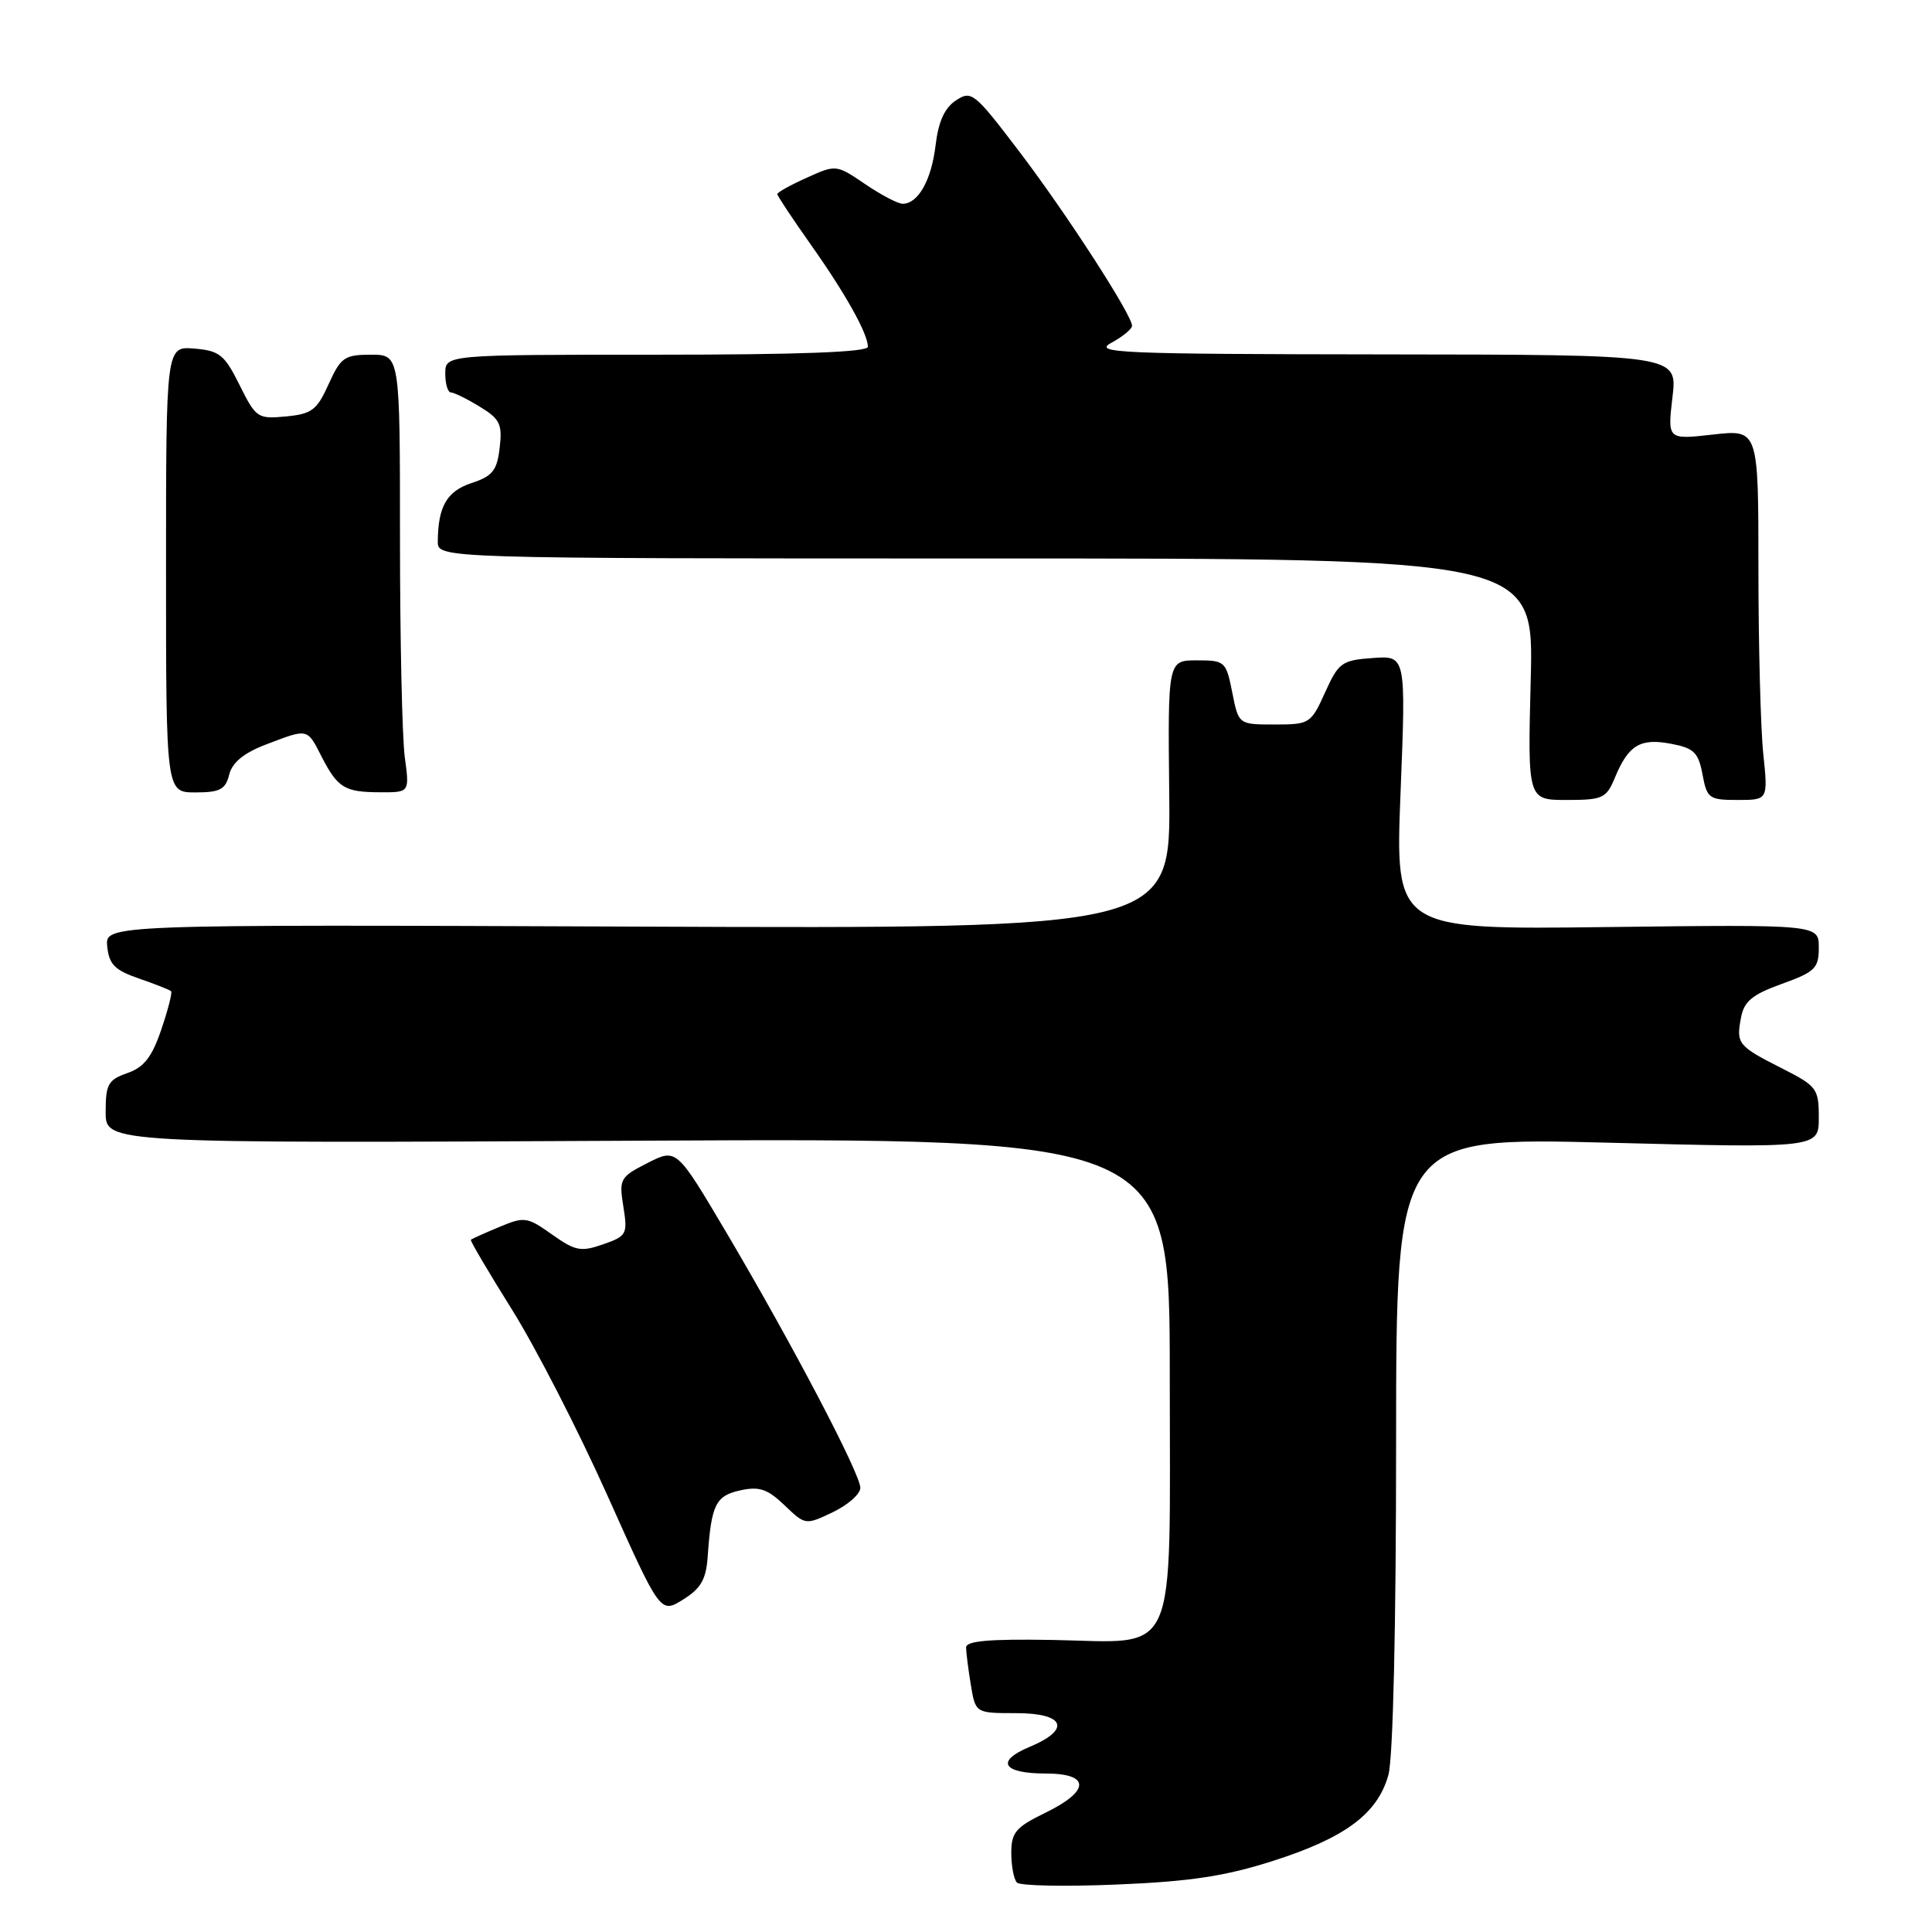 <?xml version="1.0" encoding="UTF-8" standalone="no"?>
<!DOCTYPE svg PUBLIC "-//W3C//DTD SVG 1.1//EN" "http://www.w3.org/Graphics/SVG/1.1/DTD/svg11.dtd" >
<svg xmlns="http://www.w3.org/2000/svg" xmlns:xlink="http://www.w3.org/1999/xlink" version="1.1" viewBox="0 0 256 256">
 <g >
 <path fill="currentColor"
d=" M 168.71 246.57 C 178.27 243.51 182.54 240.32 183.97 235.19 C 184.59 232.95 184.99 215.57 184.99 191.10 C 185.00 150.70 185.00 150.70 213.00 151.41 C 241.00 152.13 241.00 152.13 241.00 148.08 C 241.00 144.24 240.75 143.91 236.07 141.54 C 230.26 138.59 230.03 138.30 230.70 134.81 C 231.10 132.67 232.21 131.77 236.10 130.37 C 240.51 128.78 241.00 128.30 241.00 125.55 C 241.00 122.50 241.00 122.50 212.93 122.84 C 184.86 123.19 184.86 123.19 185.58 105.03 C 186.30 86.87 186.30 86.87 181.90 87.19 C 177.80 87.48 177.37 87.79 175.58 91.75 C 173.71 95.89 173.53 96.00 168.89 96.00 C 164.12 96.00 164.12 96.00 163.28 91.75 C 162.46 87.63 162.32 87.50 158.59 87.50 C 154.74 87.50 154.74 87.50 154.93 105.28 C 155.12 123.06 155.12 123.06 84.51 122.78 C 13.91 122.50 13.91 122.50 14.21 125.41 C 14.45 127.79 15.21 128.56 18.42 129.66 C 20.58 130.41 22.49 131.16 22.67 131.34 C 22.85 131.52 22.26 133.81 21.37 136.43 C 20.13 140.08 19.07 141.43 16.87 142.19 C 14.33 143.08 14.00 143.67 14.00 147.35 C 14.00 151.50 14.00 151.50 84.50 151.15 C 155.00 150.80 155.00 150.80 155.00 182.25 C 155.00 220.61 156.34 217.60 139.38 217.30 C 131.08 217.16 128.00 217.43 128.01 218.30 C 128.02 218.96 128.30 221.19 128.64 223.25 C 129.26 227.00 129.26 227.00 134.63 227.00 C 141.11 227.00 141.98 229.15 136.43 231.47 C 131.87 233.37 132.85 235.00 138.56 235.00 C 144.50 235.00 144.47 237.31 138.50 240.21 C 134.59 242.11 134.00 242.81 134.00 245.53 C 134.00 247.26 134.34 249.02 134.75 249.45 C 135.16 249.88 141.12 250.00 148.00 249.71 C 157.71 249.31 162.34 248.61 168.71 246.57 Z  M 93.77 206.30 C 94.25 199.36 94.82 198.20 98.09 197.48 C 100.61 196.93 101.69 197.29 103.95 199.45 C 106.70 202.09 106.73 202.10 110.36 200.37 C 112.36 199.41 114.00 197.96 114.00 197.15 C 114.00 195.28 104.89 177.93 96.25 163.32 C 89.64 152.15 89.64 152.15 85.81 154.10 C 82.15 155.96 82.01 156.22 82.60 159.89 C 83.18 163.54 83.05 163.79 79.91 164.88 C 76.97 165.91 76.22 165.76 73.14 163.57 C 69.85 161.24 69.49 161.18 66.14 162.59 C 64.19 163.40 62.51 164.16 62.39 164.28 C 62.28 164.40 64.73 168.56 67.84 173.53 C 70.95 178.49 76.65 189.59 80.50 198.19 C 87.50 213.82 87.50 213.82 90.50 211.96 C 92.86 210.49 93.56 209.29 93.77 206.30 Z  M 213.99 103.03 C 215.77 98.73 217.34 97.78 221.40 98.55 C 224.45 99.12 225.04 99.69 225.59 102.61 C 226.18 105.80 226.46 106.00 230.25 106.00 C 234.28 106.00 234.28 106.00 233.64 99.85 C 233.29 96.47 233.00 85.43 233.00 75.30 C 233.00 56.90 233.00 56.90 226.98 57.58 C 220.95 58.26 220.95 58.26 221.61 52.63 C 222.28 47.00 222.28 47.00 183.39 46.96 C 148.34 46.92 144.77 46.77 147.25 45.43 C 148.76 44.61 150.00 43.59 150.00 43.17 C 150.00 41.73 141.24 28.19 135.02 20.03 C 129.11 12.26 128.72 11.94 126.66 13.31 C 125.16 14.30 124.34 16.12 123.97 19.25 C 123.42 23.87 121.66 27.00 119.61 27.00 C 118.98 27.00 116.74 25.83 114.63 24.39 C 110.82 21.80 110.77 21.80 106.90 23.55 C 104.75 24.51 103.00 25.49 103.00 25.72 C 103.00 25.95 104.97 28.92 107.37 32.32 C 112.01 38.87 115.00 44.21 115.00 45.95 C 115.00 46.66 105.88 47.00 87.00 47.00 C 59.00 47.00 59.00 47.00 59.00 49.50 C 59.00 50.88 59.34 52.00 59.75 52.00 C 60.16 52.01 61.88 52.85 63.56 53.88 C 66.24 55.51 66.58 56.19 66.21 59.33 C 65.86 62.34 65.27 63.09 62.50 64.00 C 59.21 65.08 58.04 67.11 58.01 71.75 C 58.00 74.00 58.00 74.00 130.62 74.00 C 203.24 74.00 203.24 74.00 202.83 90.00 C 202.42 106.00 202.42 106.00 207.59 106.00 C 212.38 106.00 212.85 105.78 213.99 103.03 Z  M 30.37 102.64 C 30.78 101.02 32.31 99.77 35.27 98.64 C 40.85 96.51 40.68 96.47 42.61 100.25 C 44.75 104.41 45.66 104.97 50.39 104.98 C 54.27 105.00 54.27 105.00 53.64 100.36 C 53.29 97.81 53.00 84.76 53.00 71.36 C 53.00 47.00 53.00 47.00 49.15 47.00 C 45.65 47.00 45.15 47.35 43.54 50.91 C 42.00 54.34 41.31 54.86 37.89 55.18 C 34.15 55.54 33.91 55.38 31.75 51.03 C 29.75 47.00 29.09 46.47 25.75 46.19 C 22.00 45.88 22.00 45.88 22.00 75.44 C 22.00 105.00 22.00 105.00 25.89 105.00 C 29.15 105.00 29.88 104.61 30.37 102.64 Z "/>
</g>
</svg>